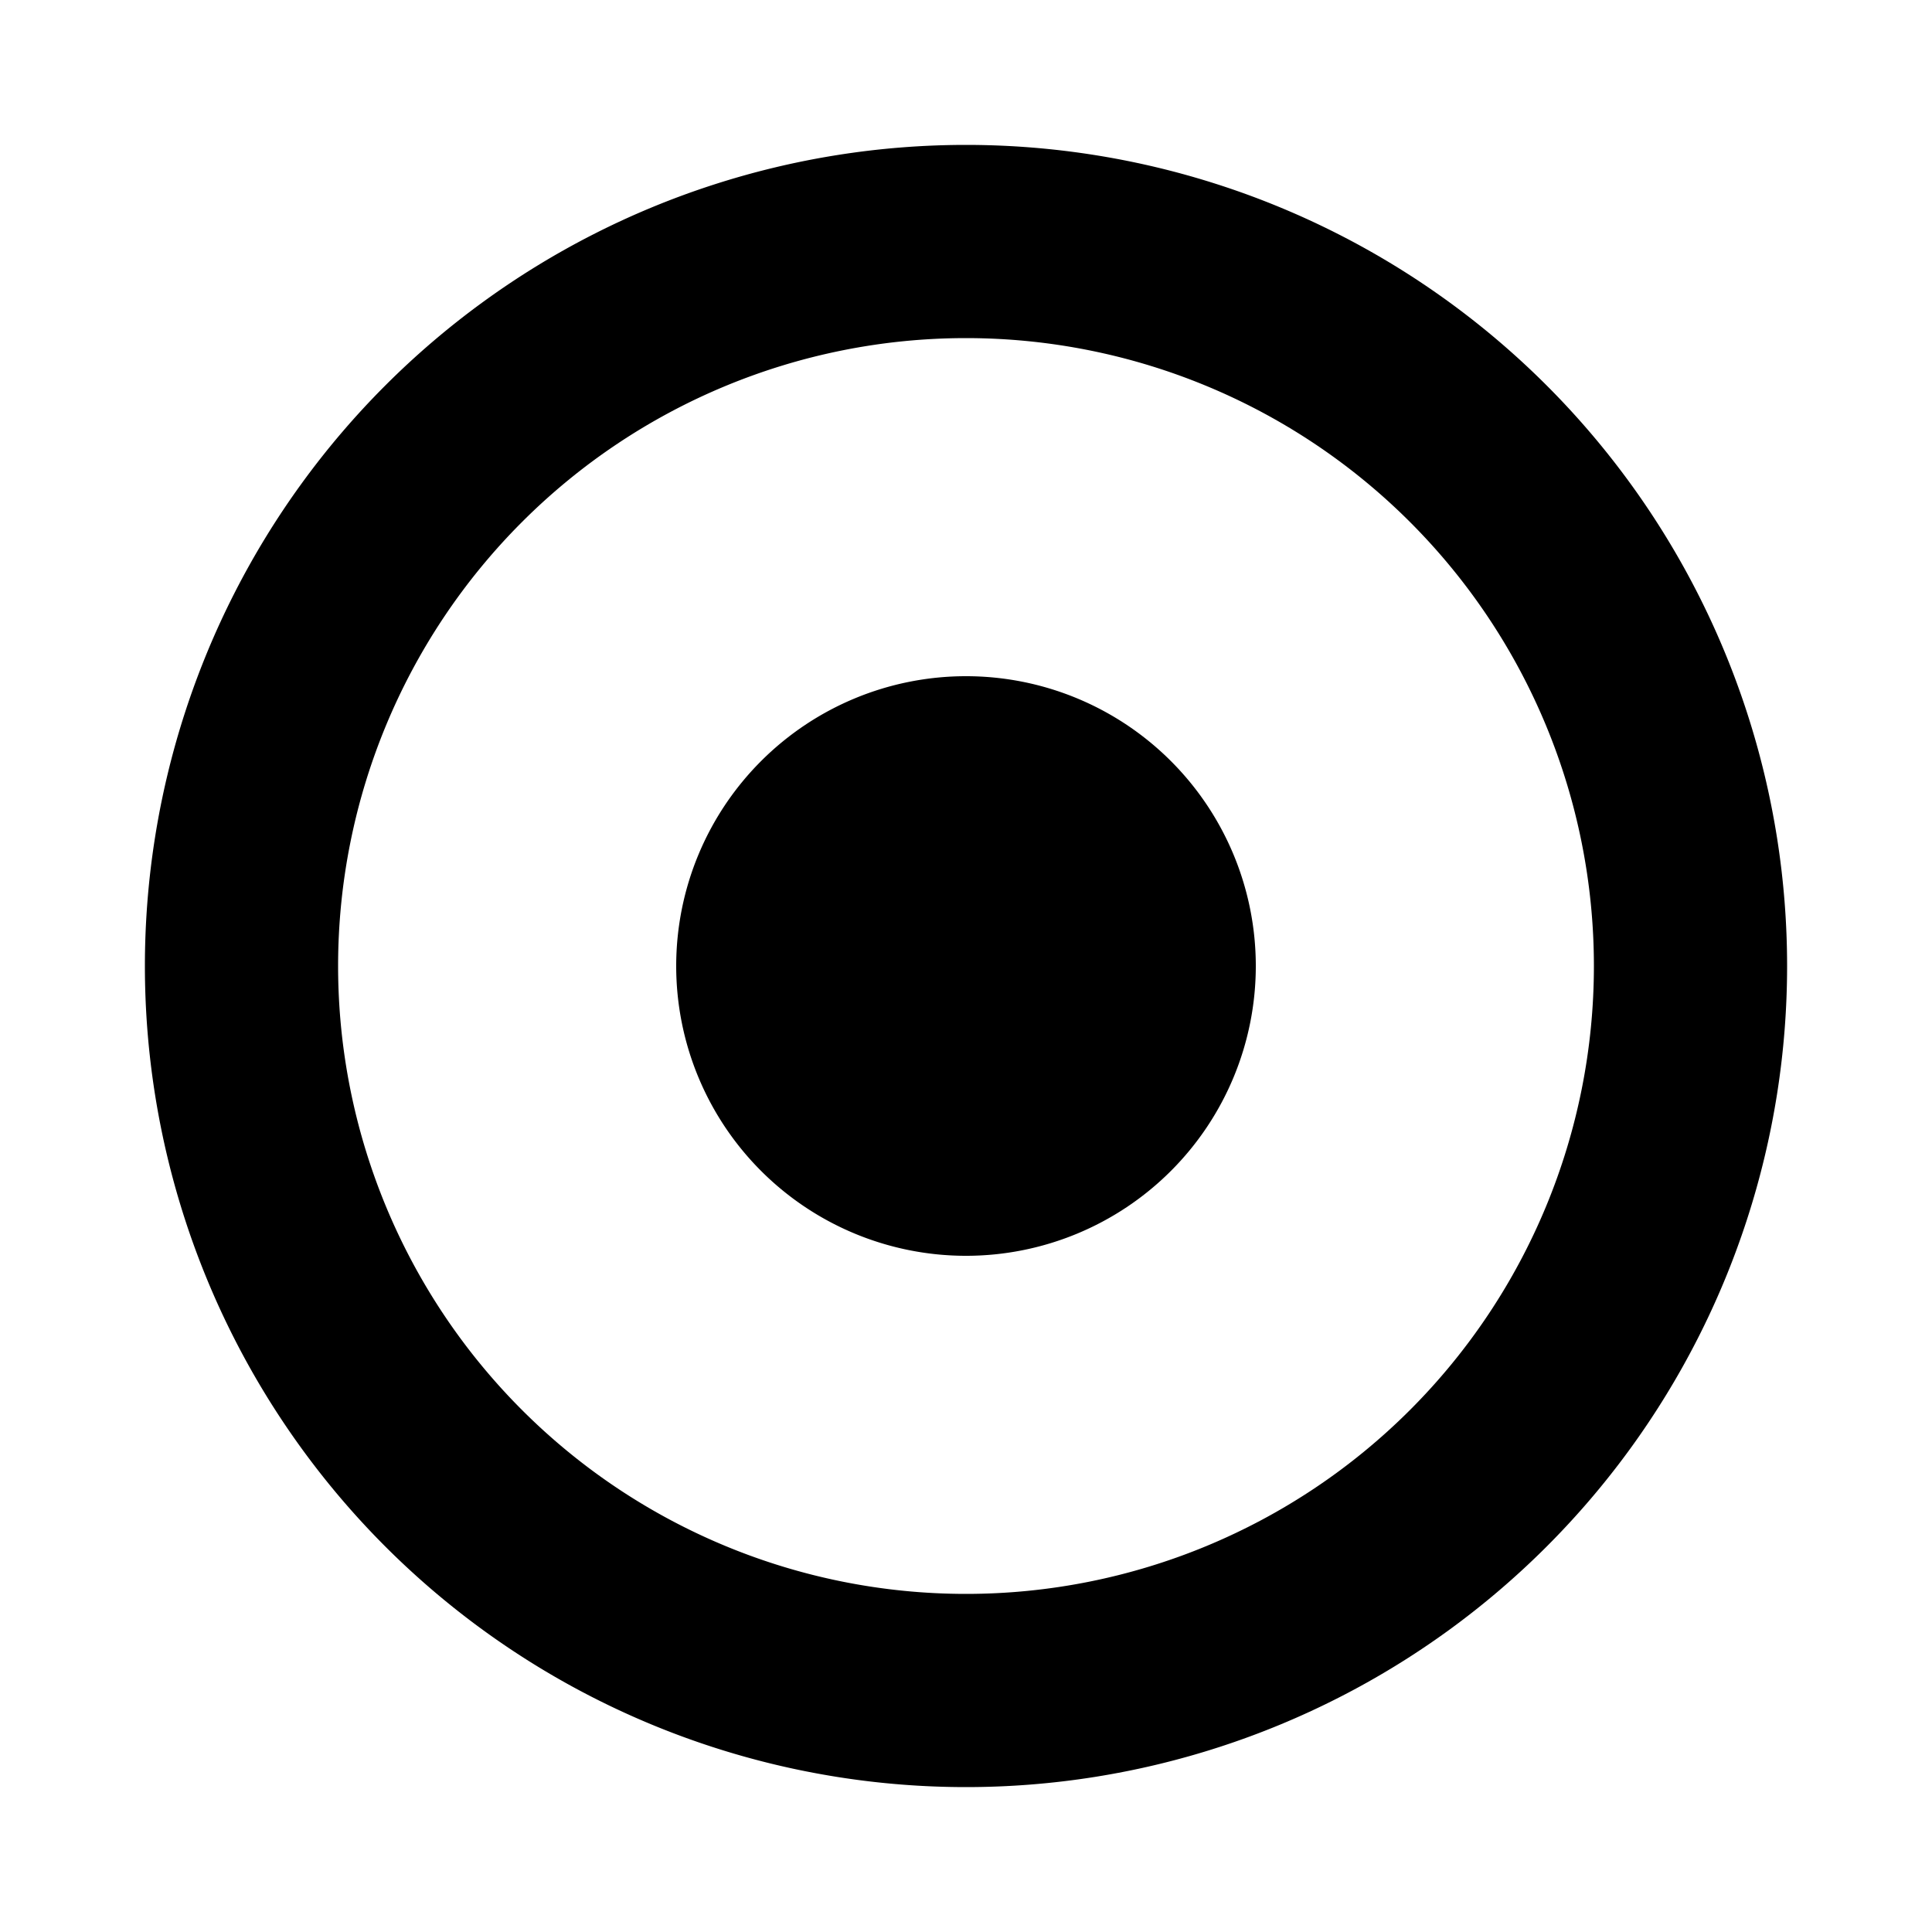 <svg xmlns="http://www.w3.org/2000/svg" viewBox="0 0 20 20" fill="currentColor">
  <path d="M10 1.5a8.5 8.5 0 110 17 8.5 8.5 0 010-17zm0 2a6.5 6.5 0 100 13 6.5 6.5 0 000-13zM10 7a3 3 0 110 6 3 3 0 010-6z" />
</svg>